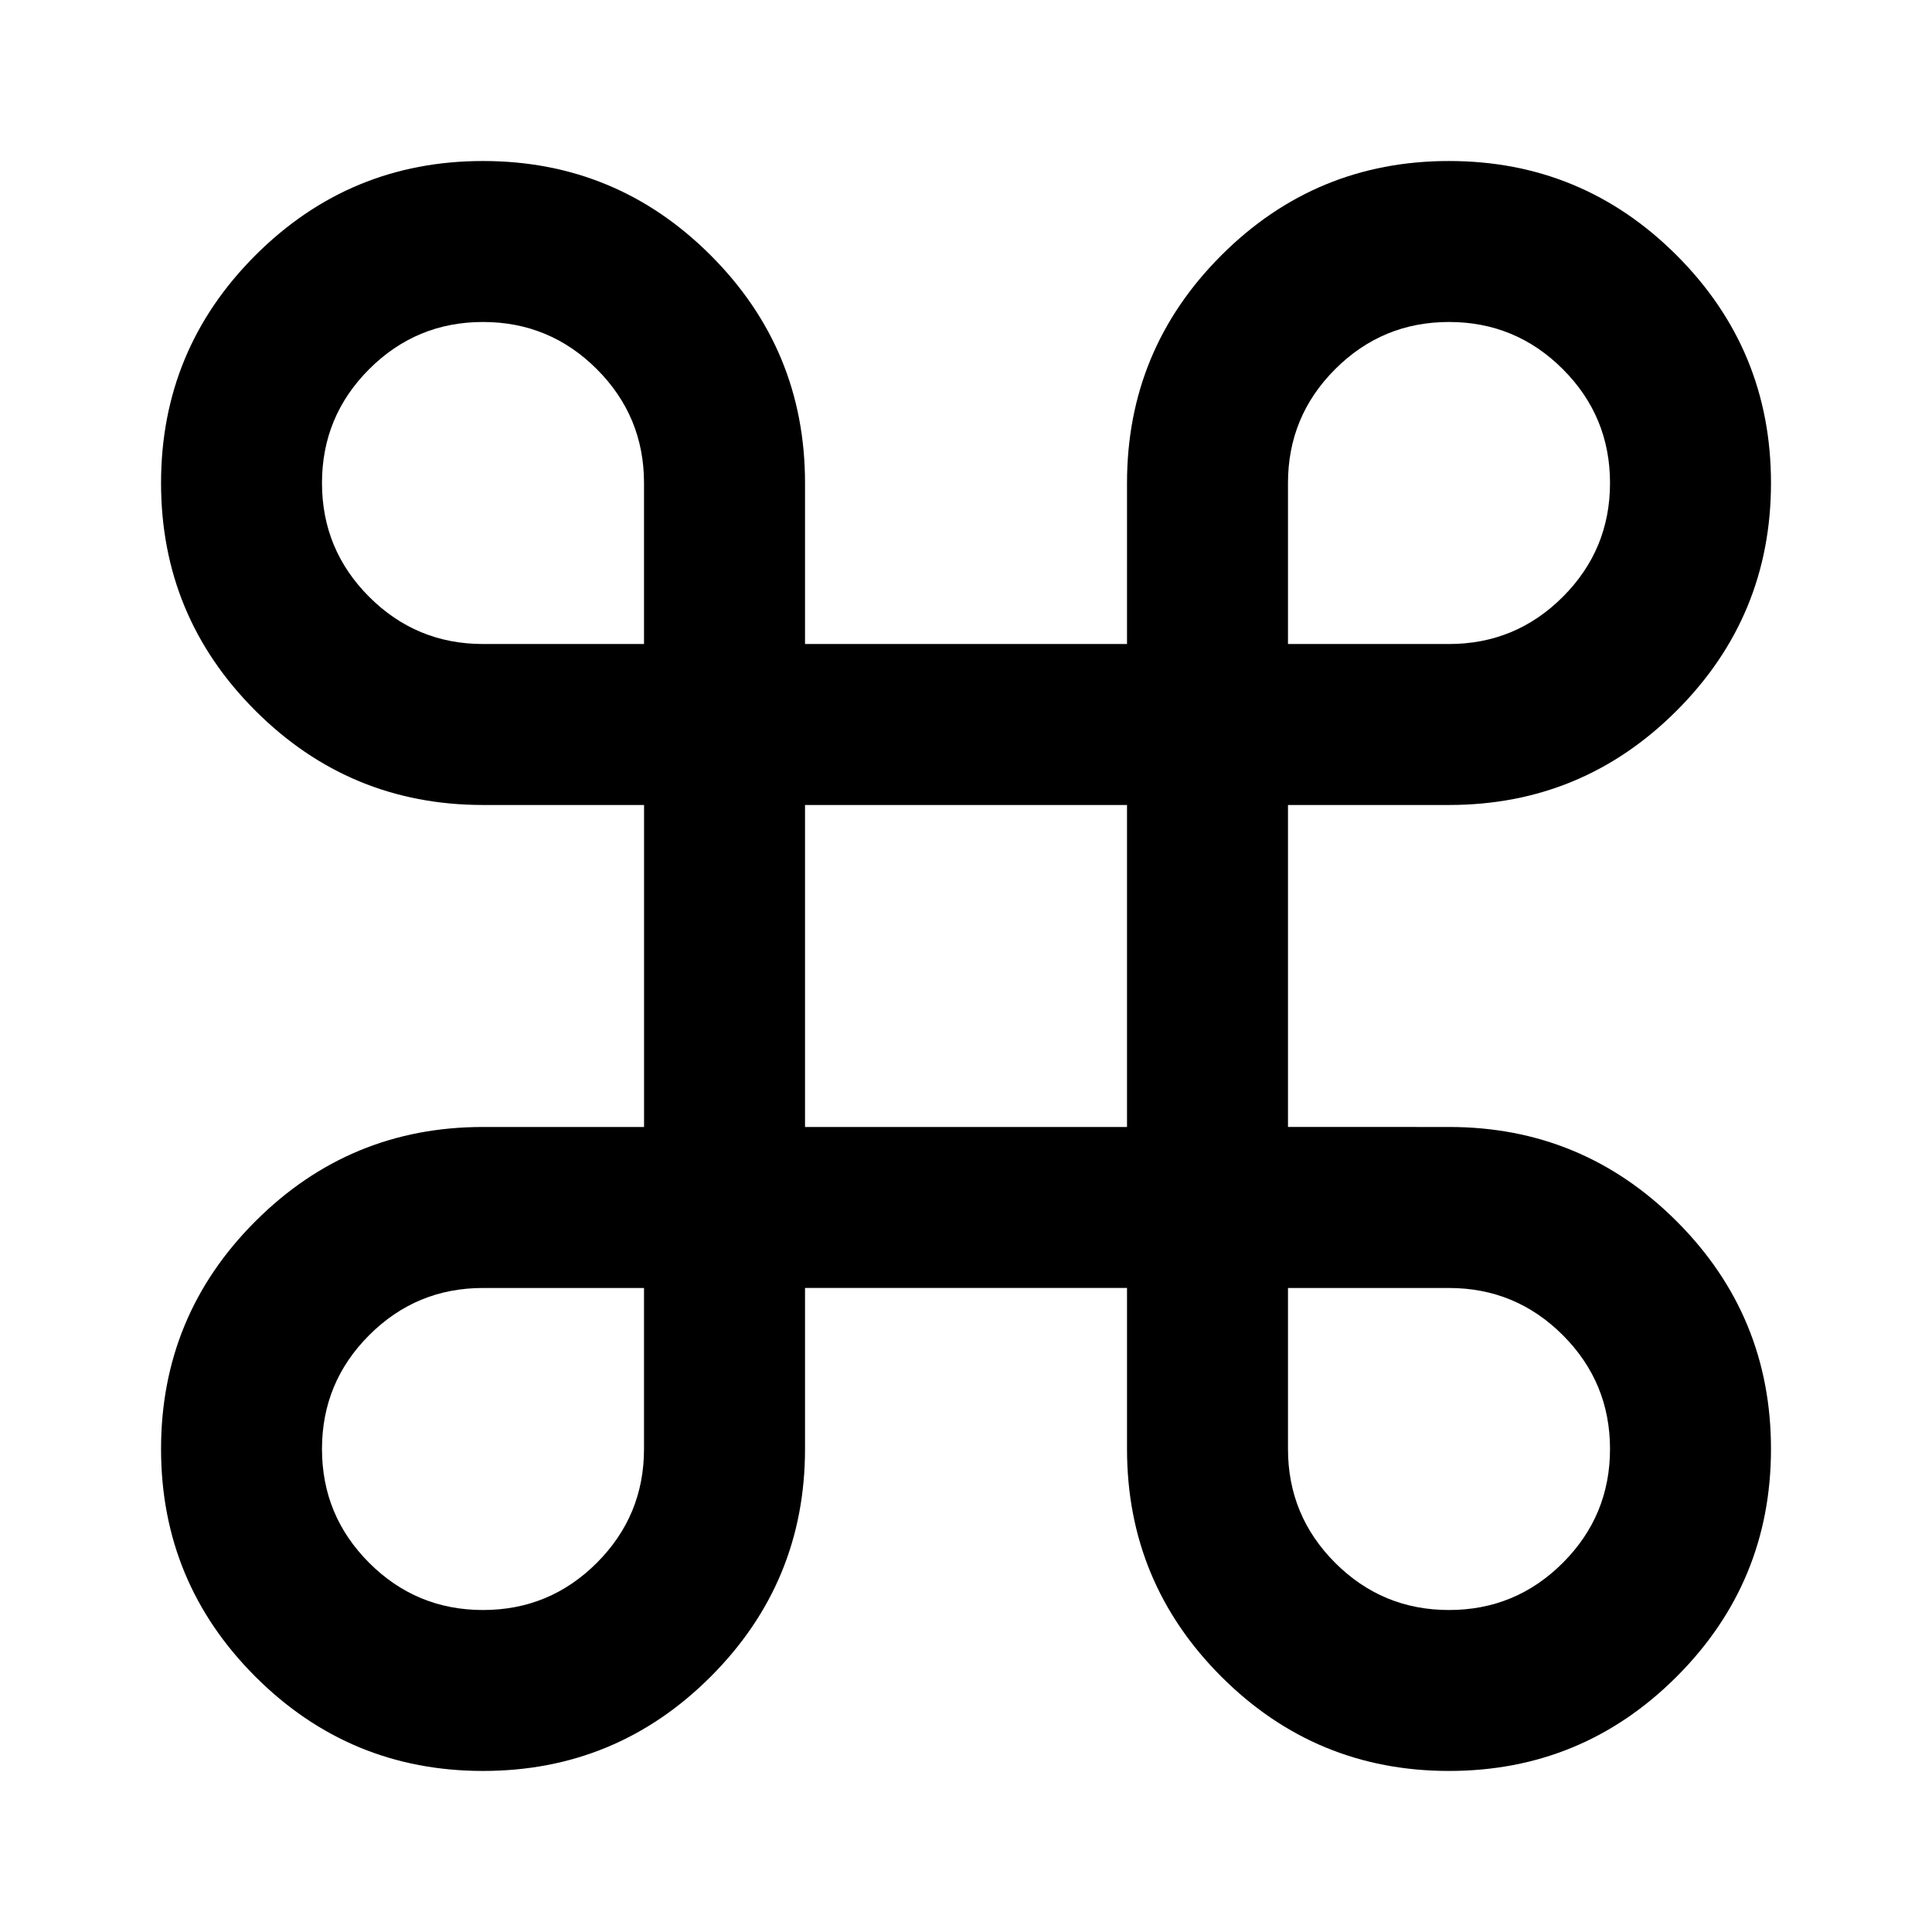 <svg viewBox="0 0 1024 1024" xmlns="http://www.w3.org/2000/svg"><path d="M768 85.34q70.676 0 120.668 49.992T938.66 256t-49.992 120.668T768 426.66h-85.34v170.66H768q70.676 0 120.668 49.991T938.66 767.98t-49.992 120.668T768 938.639t-120.668-49.991T597.34 767.98v-85.34H426.68v85.34q0 70.676-49.991 120.668T256.02 938.639t-120.668-49.991T85.361 767.98t49.991-120.669T256.02 597.32h85.34V426.66h-85.34q-70.676 0-120.668-49.992T85.361 256t49.991-120.668T256.02 85.34t120.669 49.992T426.68 256v85.34h170.66V256q0-70.676 49.992-120.668T768 85.34zM341.34 768v-85.34H256q-35.328 0-60.334 25.006T170.66 768t25.006 60.334T256 853.34t60.334-25.006T341.34 768zM256 170.66q-35.328 0-60.334 25.006T170.66 256t25.006 60.334T256 341.34h85.34V256q0-35.328-25.006-60.334T256 170.66zm341.34 426.68V426.68H426.68v170.66h170.66zM768 682.66h-85.34V768q0 35.328 25.006 60.334T768 853.34t60.334-25.006T853.34 768t-25.006-60.334T768 682.66zm0-512q-35.328 0-60.334 25.006T682.66 256v85.34H768q35.328 0 60.334-25.006T853.34 256t-25.006-60.334T768 170.66z"/></svg>